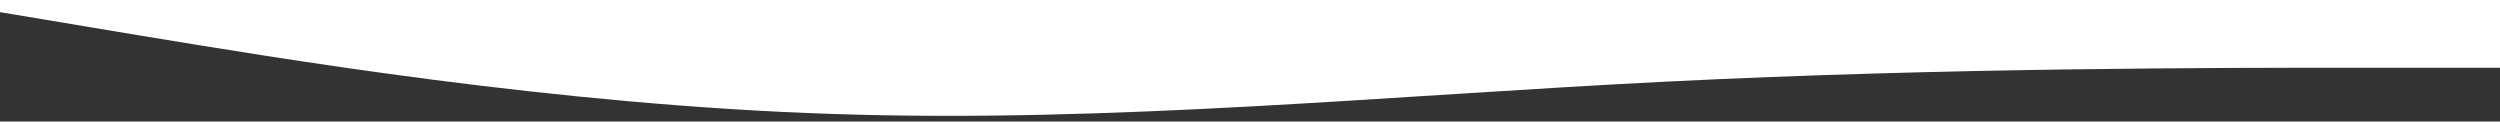 <svg width="1440" height="70" viewBox="0 0 1440 70" fill="none" xmlns="http://www.w3.org/2000/svg">
<rect x="0" y="0" width="1440" height="70" fill="#333333" stroke="none"/>
<g clip-path="url(#clip0_94_543)">
<path d="M1440 39L1360 39C1280 39 1120 39 960 47C800 55 640 71 480 65.65C320 60.5 160 33.5 80 20.35L5.22109e-06 7L9.41738e-06 -41L80 -41C160 -41 320 -41 480 -41C640 -41 800 -41 960 -41C1120 -41 1280 -41 1360 -41L1440 -41L1440 39Z" fill="white"/>
</g>
<defs>
<clipPath id="clip0_94_543">
<rect width="1440" height="70" fill="white" transform="translate(1440 70) rotate(-180)"/>
</clipPath>
</defs>
</svg>
